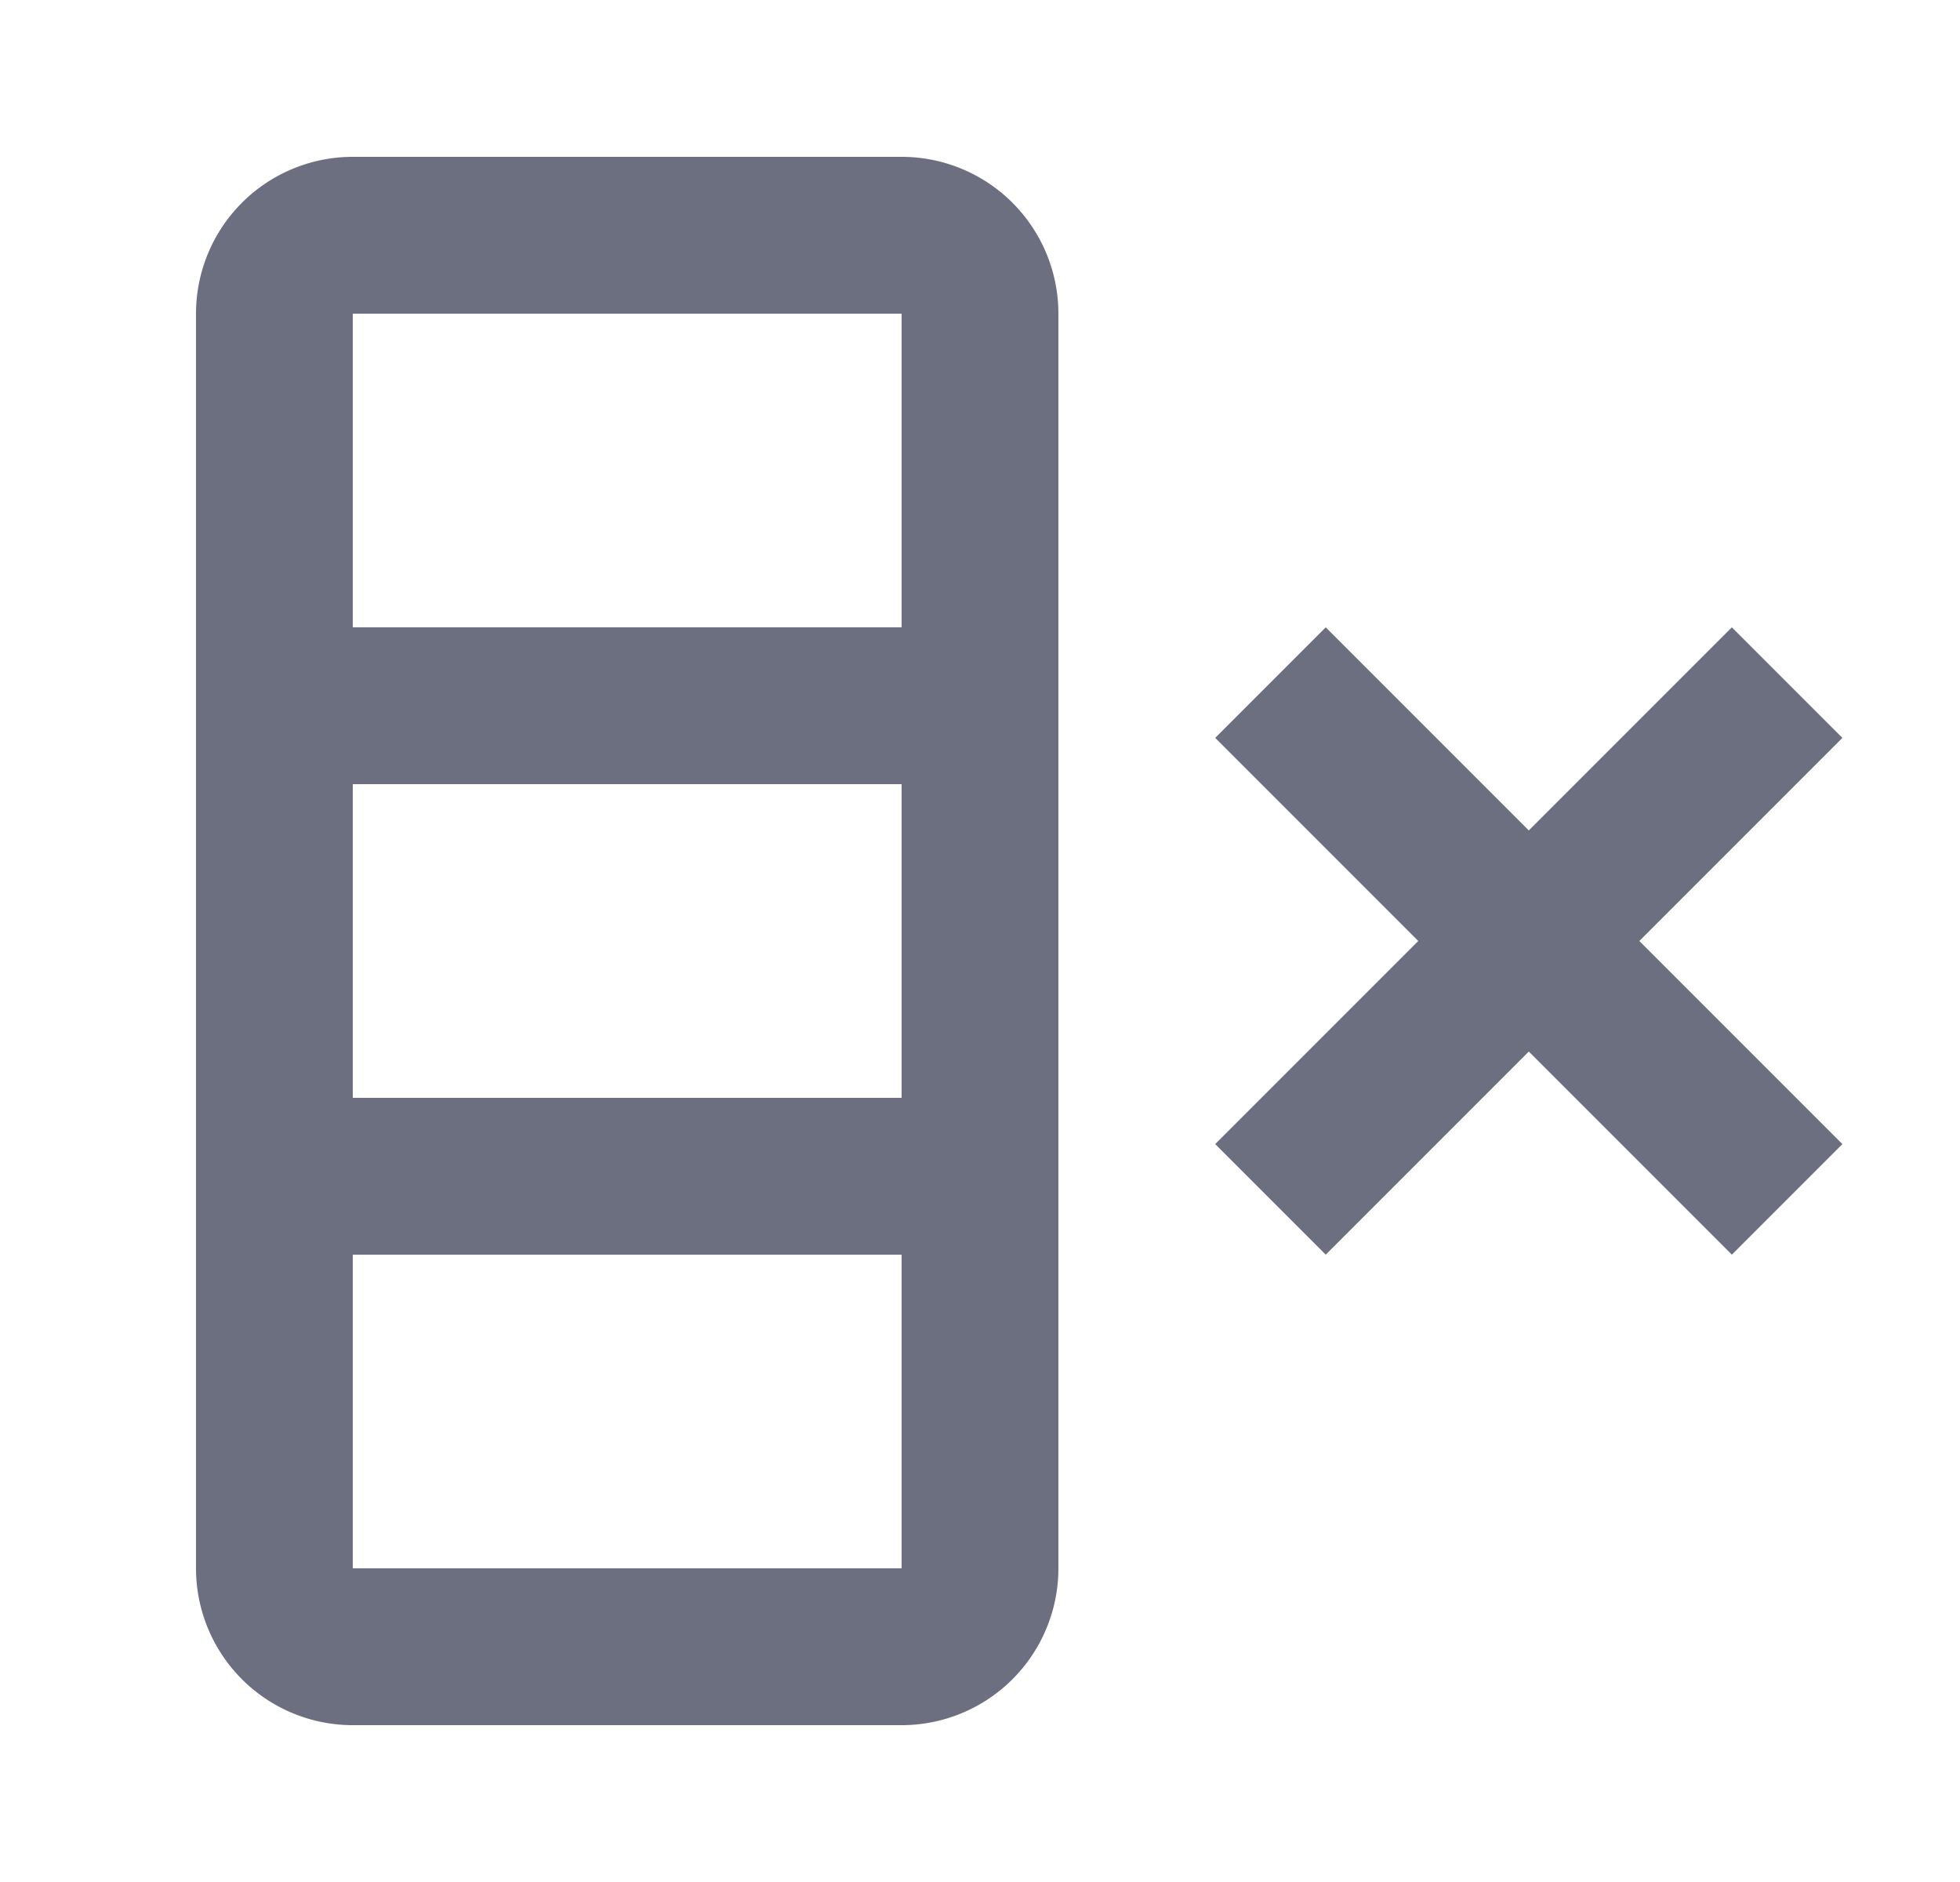 <svg xmlns="http://www.w3.org/2000/svg" width="25" height="24" fill="none" viewBox="0 0 25 24">
  <path fill="#6C6F80" fill-rule="evenodd" d="M4.5 2h7a2 2 0 0 1 2 2v16a2 2 0 0 1-2 2h-7a2 2 0 0 1-2-2V4a2 2 0 0 1 2-2Zm0 8v4h7v-4h-7Zm0 6v4h7v-4h-7Zm0-12v4h7V4h-7Zm13.59 8L15.5 9.41 16.91 8l2.59 2.59L22.09 8l1.41 1.41L20.91 12l2.59 2.59L22.09 16l-2.59-2.59L16.91 16l-1.41-1.41L18.09 12Z" clip-rule="evenodd"/>
</svg>

